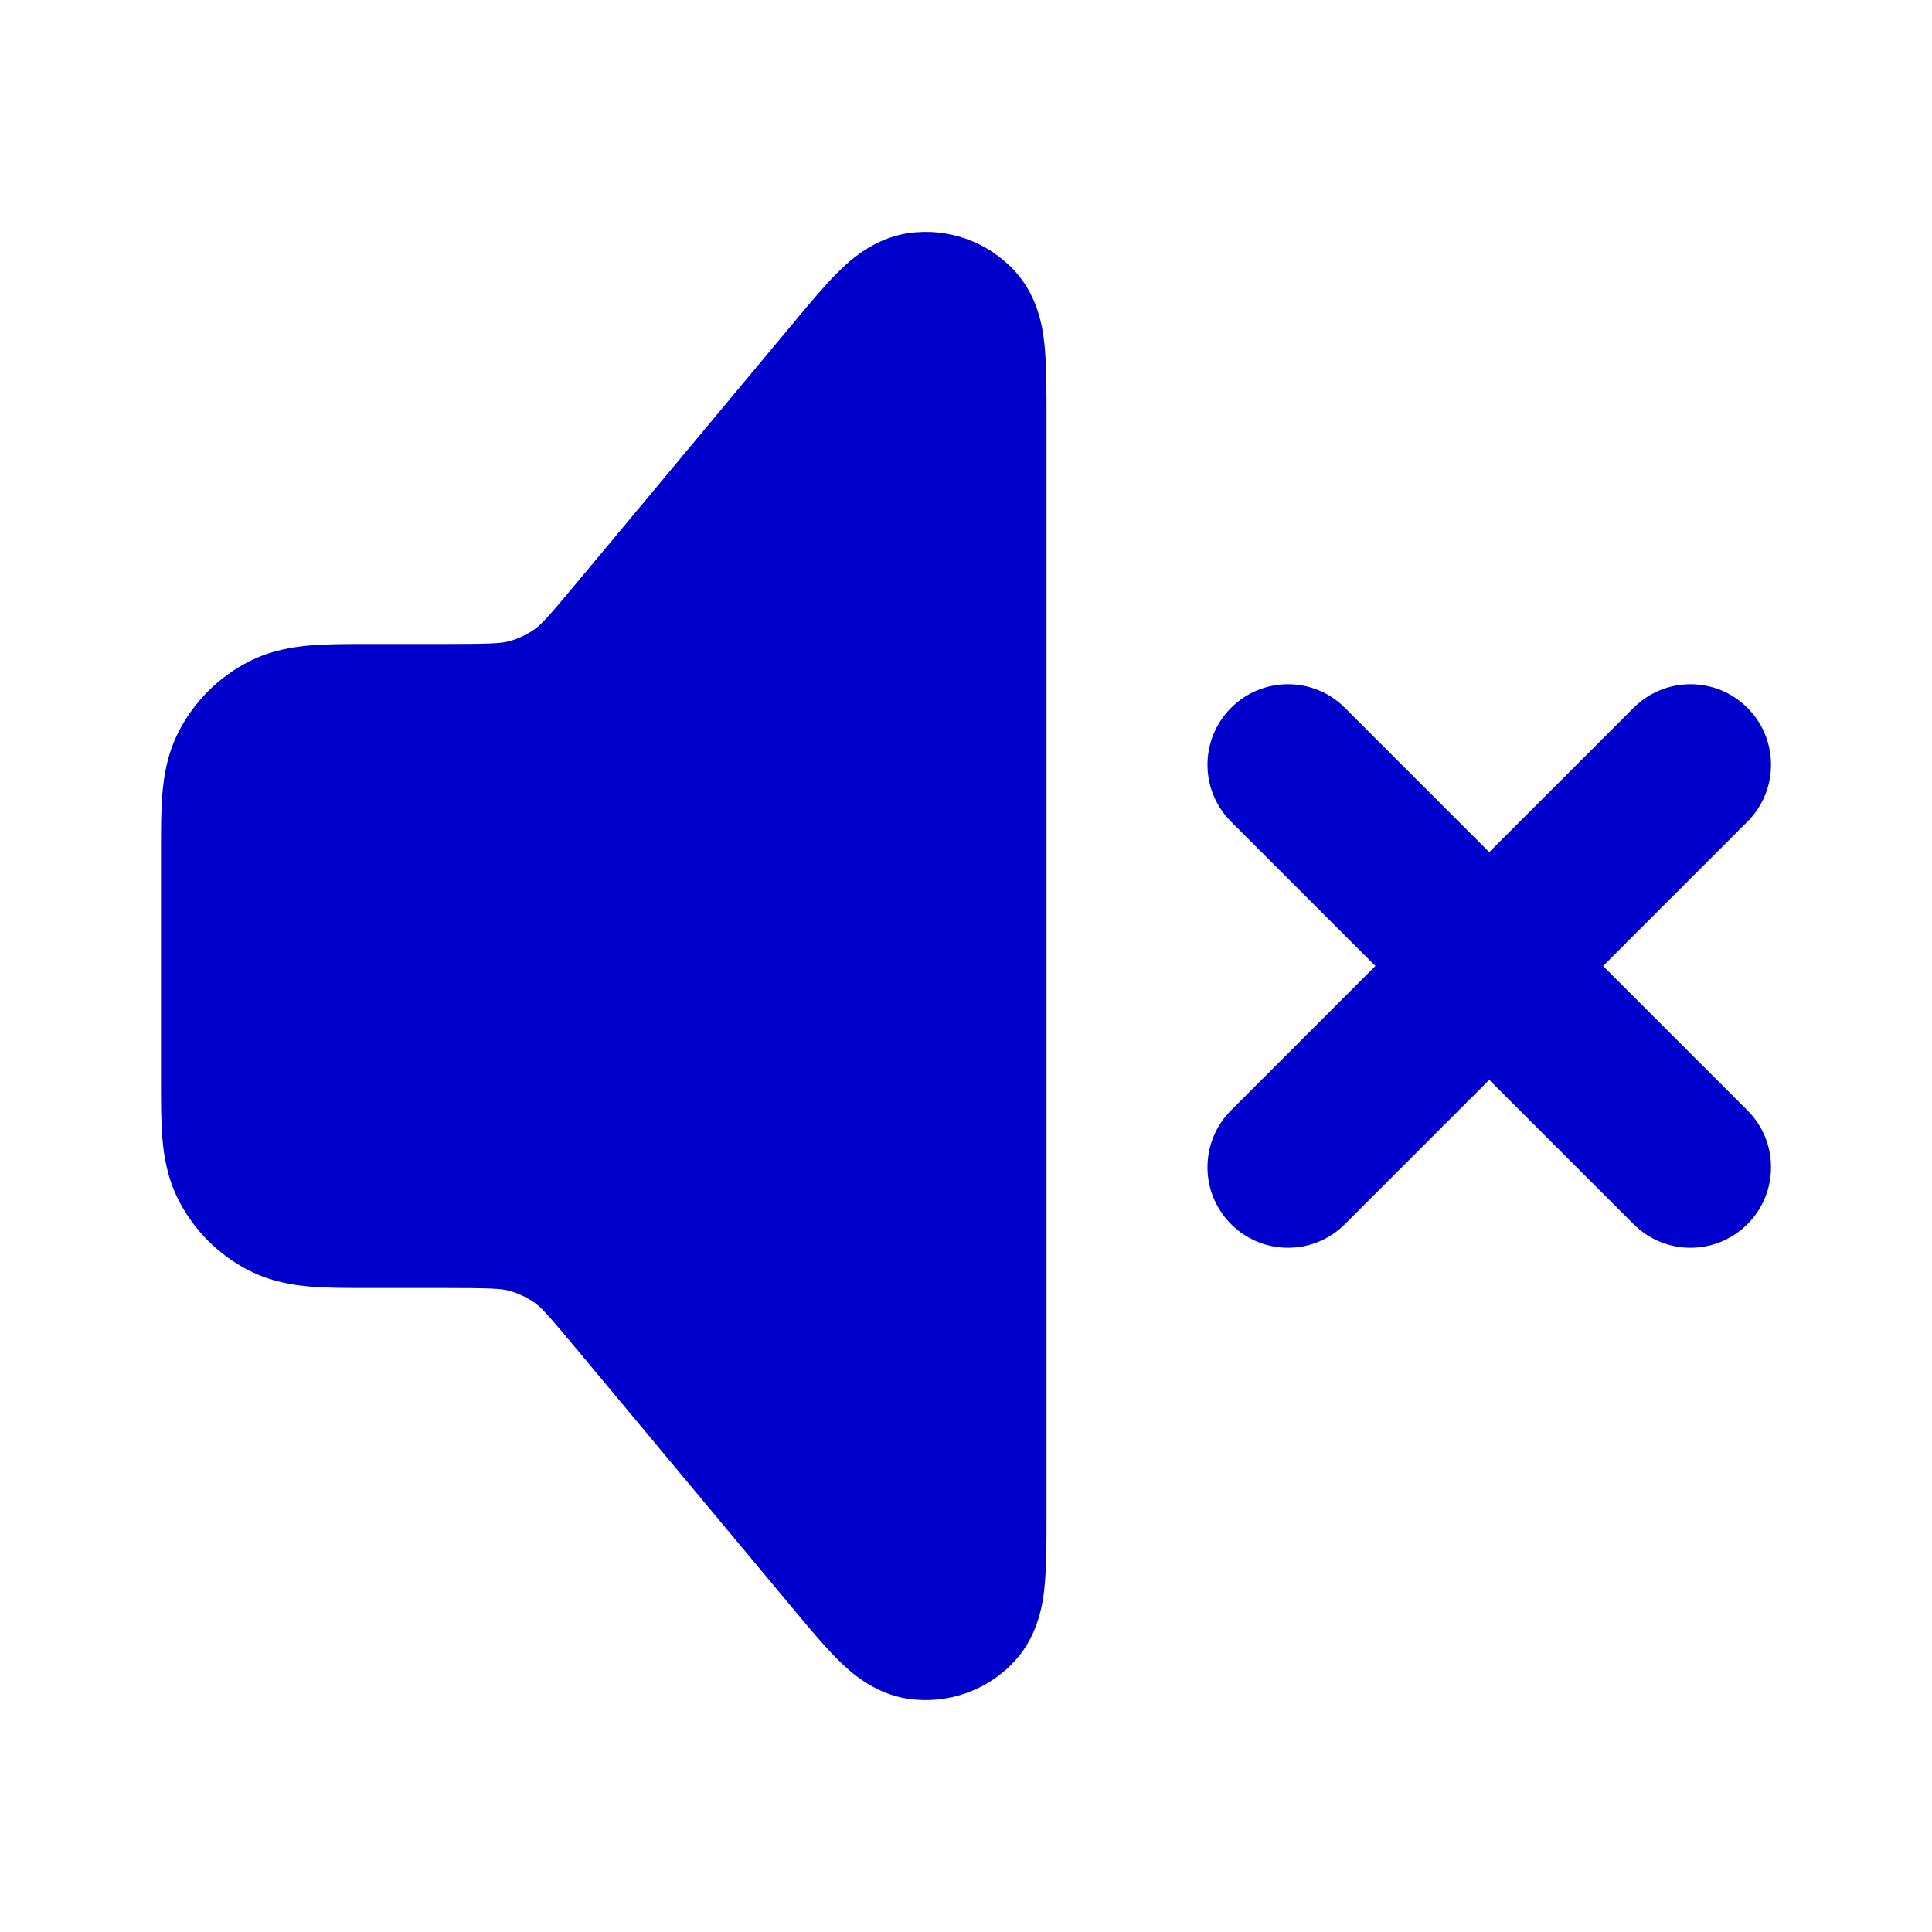 <svg width="24" height="24" viewBox="0 0 24 24" fill="none" xmlns="http://www.w3.org/2000/svg">
<path fill-rule="evenodd" clip-rule="evenodd" d="M12.614 3.376C12.922 3.717 12.964 4.149 12.98 4.341C13 4.572 13 4.864 13 5.171V18.829C13 19.136 13 19.428 12.98 19.659C12.964 19.851 12.922 20.282 12.614 20.624C12.279 20.995 11.782 21.174 11.288 21.104C10.833 21.039 10.524 20.734 10.389 20.597C10.225 20.432 10.038 20.208 9.842 19.972L7.191 16.792C6.804 16.327 6.722 16.24 6.639 16.182C6.543 16.115 6.436 16.065 6.323 16.034C6.225 16.008 6.106 16 5.501 16L4.568 16C4.316 16 4.07 16 3.862 15.983C3.633 15.964 3.363 15.92 3.092 15.782C2.716 15.59 2.41 15.284 2.218 14.908C2.08 14.636 2.036 14.367 2.017 14.138C2 13.93 2 13.684 2 13.432L2 10.6C2 10.589 2 10.579 2 10.568C2 10.316 2 10.07 2.017 9.862C2.036 9.633 2.08 9.363 2.218 9.092C2.41 8.716 2.716 8.41 3.092 8.218C3.363 8.08 3.633 8.036 3.862 8.017C4.07 8 4.316 8 4.568 8C4.579 8 4.589 8 4.6 8H5.501C6.106 8 6.225 7.992 6.323 7.966C6.436 7.935 6.543 7.885 6.639 7.818C6.722 7.76 6.804 7.673 7.191 7.208L9.842 4.028C10.038 3.792 10.225 3.568 10.389 3.402C10.524 3.266 10.833 2.961 11.288 2.896C11.782 2.825 12.279 3.005 12.614 3.376ZM15.293 8.793C15.683 8.402 16.317 8.402 16.707 8.793L18.5 10.586L20.293 8.793C20.683 8.402 21.317 8.402 21.707 8.793C22.098 9.183 22.098 9.817 21.707 10.207L19.914 12L21.707 13.793C22.098 14.183 22.098 14.817 21.707 15.207C21.317 15.598 20.683 15.598 20.293 15.207L18.5 13.414L16.707 15.207C16.317 15.598 15.683 15.598 15.293 15.207C14.902 14.817 14.902 14.183 15.293 13.793L17.086 12L15.293 10.207C14.902 9.817 14.902 9.183 15.293 8.793Z" fill="#0000CC"/>
</svg>
